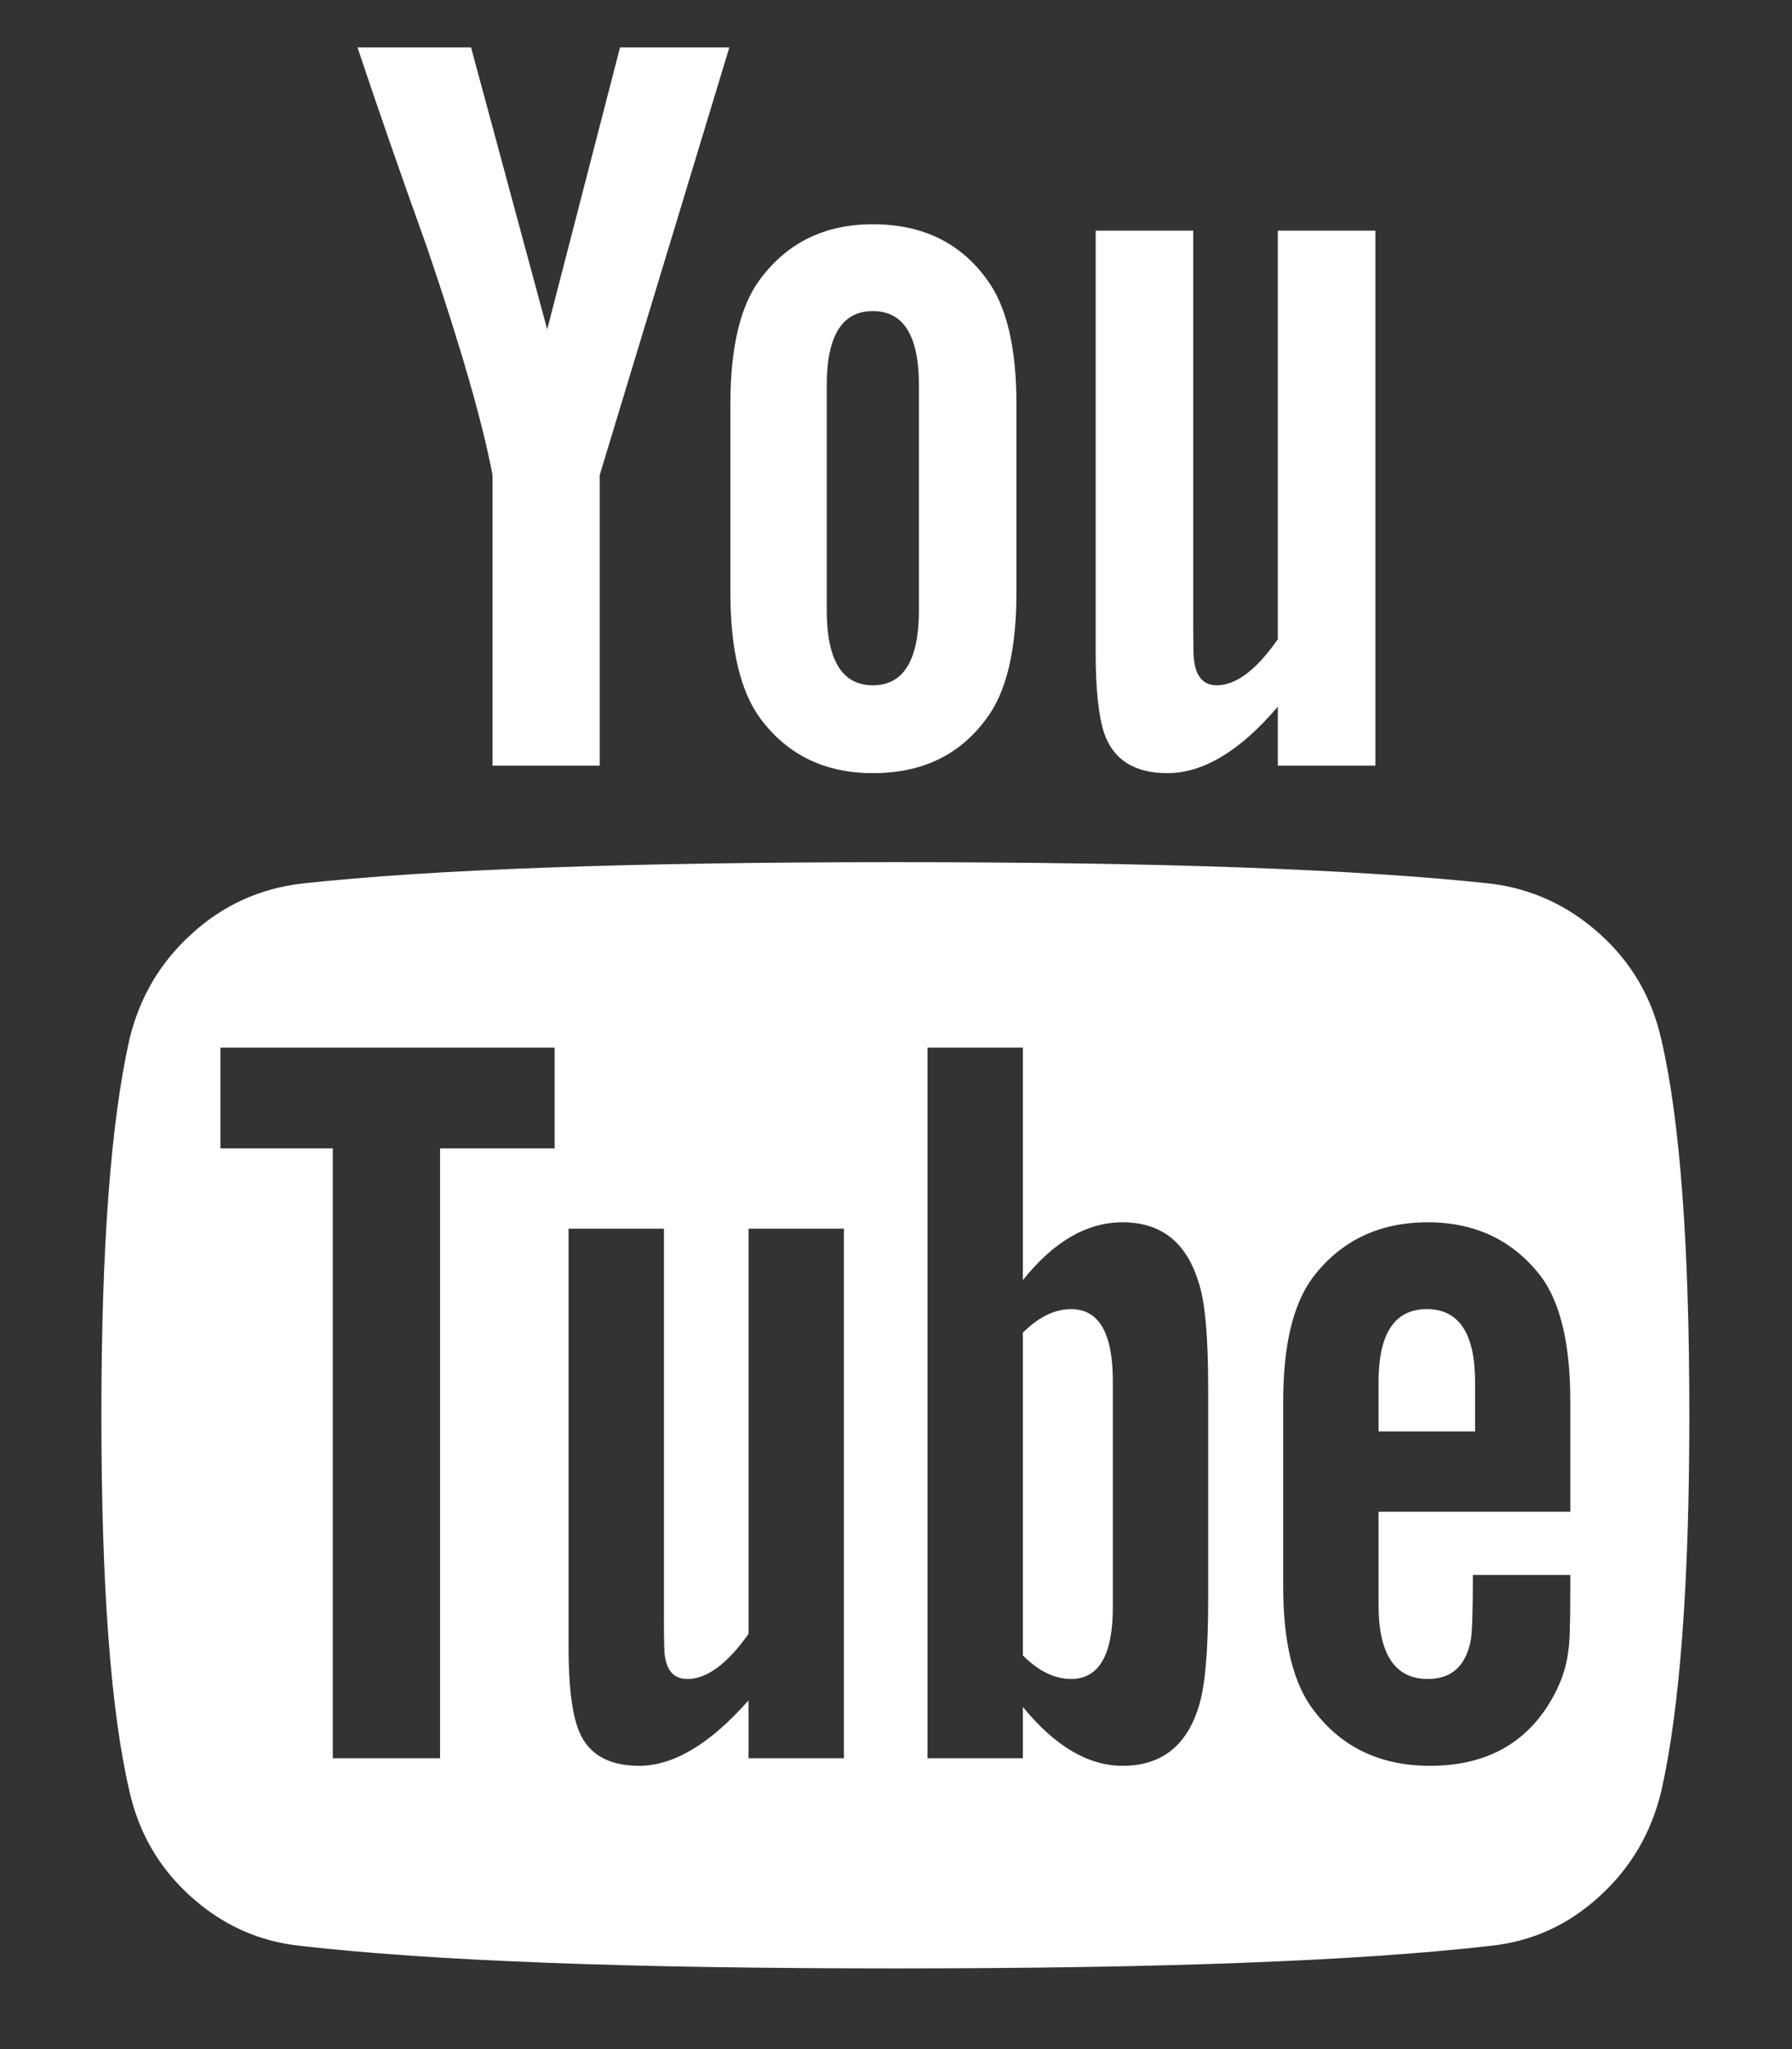 <?xml version="1.0" encoding="UTF-8" standalone="no"?><svg width='14' height='16' viewBox='0 0 14 16' fill='none' xmlns='http://www.w3.org/2000/svg'>
<rect x="0" y="0" width="14" height="16" fill="#333333" stroke="none"/>
<g clip-path='url(#clip0_1_663)'>
<path d='M8.694 10.783V12.549C8.694 12.923 8.585 13.11 8.368 13.11C8.239 13.11 8.114 13.049 7.991 12.926V10.406C8.114 10.284 8.239 10.222 8.368 10.222C8.585 10.222 8.694 10.409 8.694 10.783ZM11.524 10.791V11.177H10.77V10.791C10.77 10.412 10.896 10.222 11.147 10.222C11.398 10.222 11.524 10.412 11.524 10.791ZM3.438 8.967H4.333V8.18H1.722V8.967H2.6V13.729H3.438V8.967ZM5.848 13.729H6.593V9.594H5.848V12.758C5.681 12.993 5.522 13.11 5.371 13.11C5.271 13.11 5.212 13.052 5.195 12.934C5.19 12.918 5.187 12.82 5.187 12.641V9.594H4.442V12.867C4.442 13.141 4.464 13.344 4.509 13.478C4.576 13.685 4.738 13.788 4.994 13.788C5.262 13.788 5.547 13.618 5.848 13.277V13.729ZM9.439 12.491V10.842C9.439 10.434 9.414 10.158 9.364 10.013C9.269 9.7 9.071 9.544 8.77 9.544C8.491 9.544 8.231 9.695 7.991 9.996V8.18H7.246V13.729H7.991V13.328C8.242 13.635 8.502 13.788 8.77 13.788C9.071 13.788 9.269 13.635 9.364 13.328C9.414 13.177 9.439 12.898 9.439 12.491ZM12.268 12.407V12.298H11.507C11.507 12.583 11.501 12.753 11.49 12.809C11.451 13.01 11.339 13.11 11.155 13.11C10.899 13.11 10.77 12.918 10.77 12.533V11.804H12.268V10.942C12.268 10.501 12.193 10.178 12.042 9.971C11.825 9.687 11.529 9.544 11.155 9.544C10.776 9.544 10.477 9.687 10.259 9.971C10.103 10.178 10.025 10.501 10.025 10.942V12.39C10.025 12.831 10.106 13.155 10.268 13.361C10.486 13.646 10.787 13.788 11.172 13.788C11.574 13.788 11.875 13.64 12.076 13.344C12.176 13.194 12.235 13.043 12.252 12.892C12.263 12.842 12.268 12.68 12.268 12.407ZM7.179 4.765V3.007C7.179 2.622 7.059 2.429 6.819 2.429C6.579 2.429 6.459 2.622 6.459 3.007V4.765C6.459 5.155 6.579 5.351 6.819 5.351C7.059 5.351 7.179 5.155 7.179 4.765ZM13.198 11.051C13.198 12.357 13.125 13.333 12.98 13.981C12.902 14.31 12.74 14.586 12.494 14.809C12.249 15.033 11.964 15.161 11.641 15.194C10.614 15.312 9.065 15.37 6.995 15.37C4.925 15.37 3.376 15.312 2.349 15.194C2.026 15.161 1.74 15.033 1.491 14.809C1.243 14.586 1.083 14.31 1.01 13.981C0.865 13.356 0.792 12.379 0.792 11.051C0.792 9.745 0.865 8.769 1.01 8.121C1.088 7.792 1.25 7.516 1.496 7.293C1.741 7.069 2.028 6.938 2.358 6.899C3.379 6.788 4.925 6.732 6.995 6.732C9.065 6.732 10.614 6.788 11.641 6.899C11.964 6.938 12.25 7.069 12.499 7.293C12.747 7.516 12.907 7.792 12.98 8.121C13.125 8.746 13.198 9.723 13.198 11.051ZM4.844 0.37H5.698L4.685 3.71V5.978H3.848V3.71C3.77 3.297 3.599 2.705 3.337 1.935C3.131 1.361 2.949 0.839 2.793 0.37H3.68L4.275 2.572L4.844 0.37ZM7.941 3.158V4.622C7.941 5.074 7.863 5.404 7.707 5.61C7.5 5.895 7.204 6.037 6.819 6.037C6.445 6.037 6.152 5.895 5.94 5.61C5.784 5.398 5.706 5.069 5.706 4.622V3.158C5.706 2.711 5.784 2.385 5.94 2.178C6.152 1.894 6.445 1.751 6.819 1.751C7.204 1.751 7.5 1.894 7.707 2.178C7.863 2.385 7.941 2.711 7.941 3.158ZM10.745 1.801V5.978H9.983V5.518C9.688 5.864 9.4 6.037 9.121 6.037C8.864 6.037 8.7 5.934 8.627 5.727C8.583 5.593 8.56 5.384 8.56 5.099V1.801H9.322V4.873C9.322 5.058 9.325 5.155 9.33 5.166C9.347 5.289 9.406 5.351 9.506 5.351C9.657 5.351 9.816 5.231 9.983 4.991V1.801H10.745Z' fill='white'/>
</g>
<defs>
<clipPath id='clip0_1_663'>
<rect width='13.11' height='15' fill='white' transform='matrix(1 0 0 -1 0.44 15.37)'/>
</clipPath>
</defs>
</svg>
